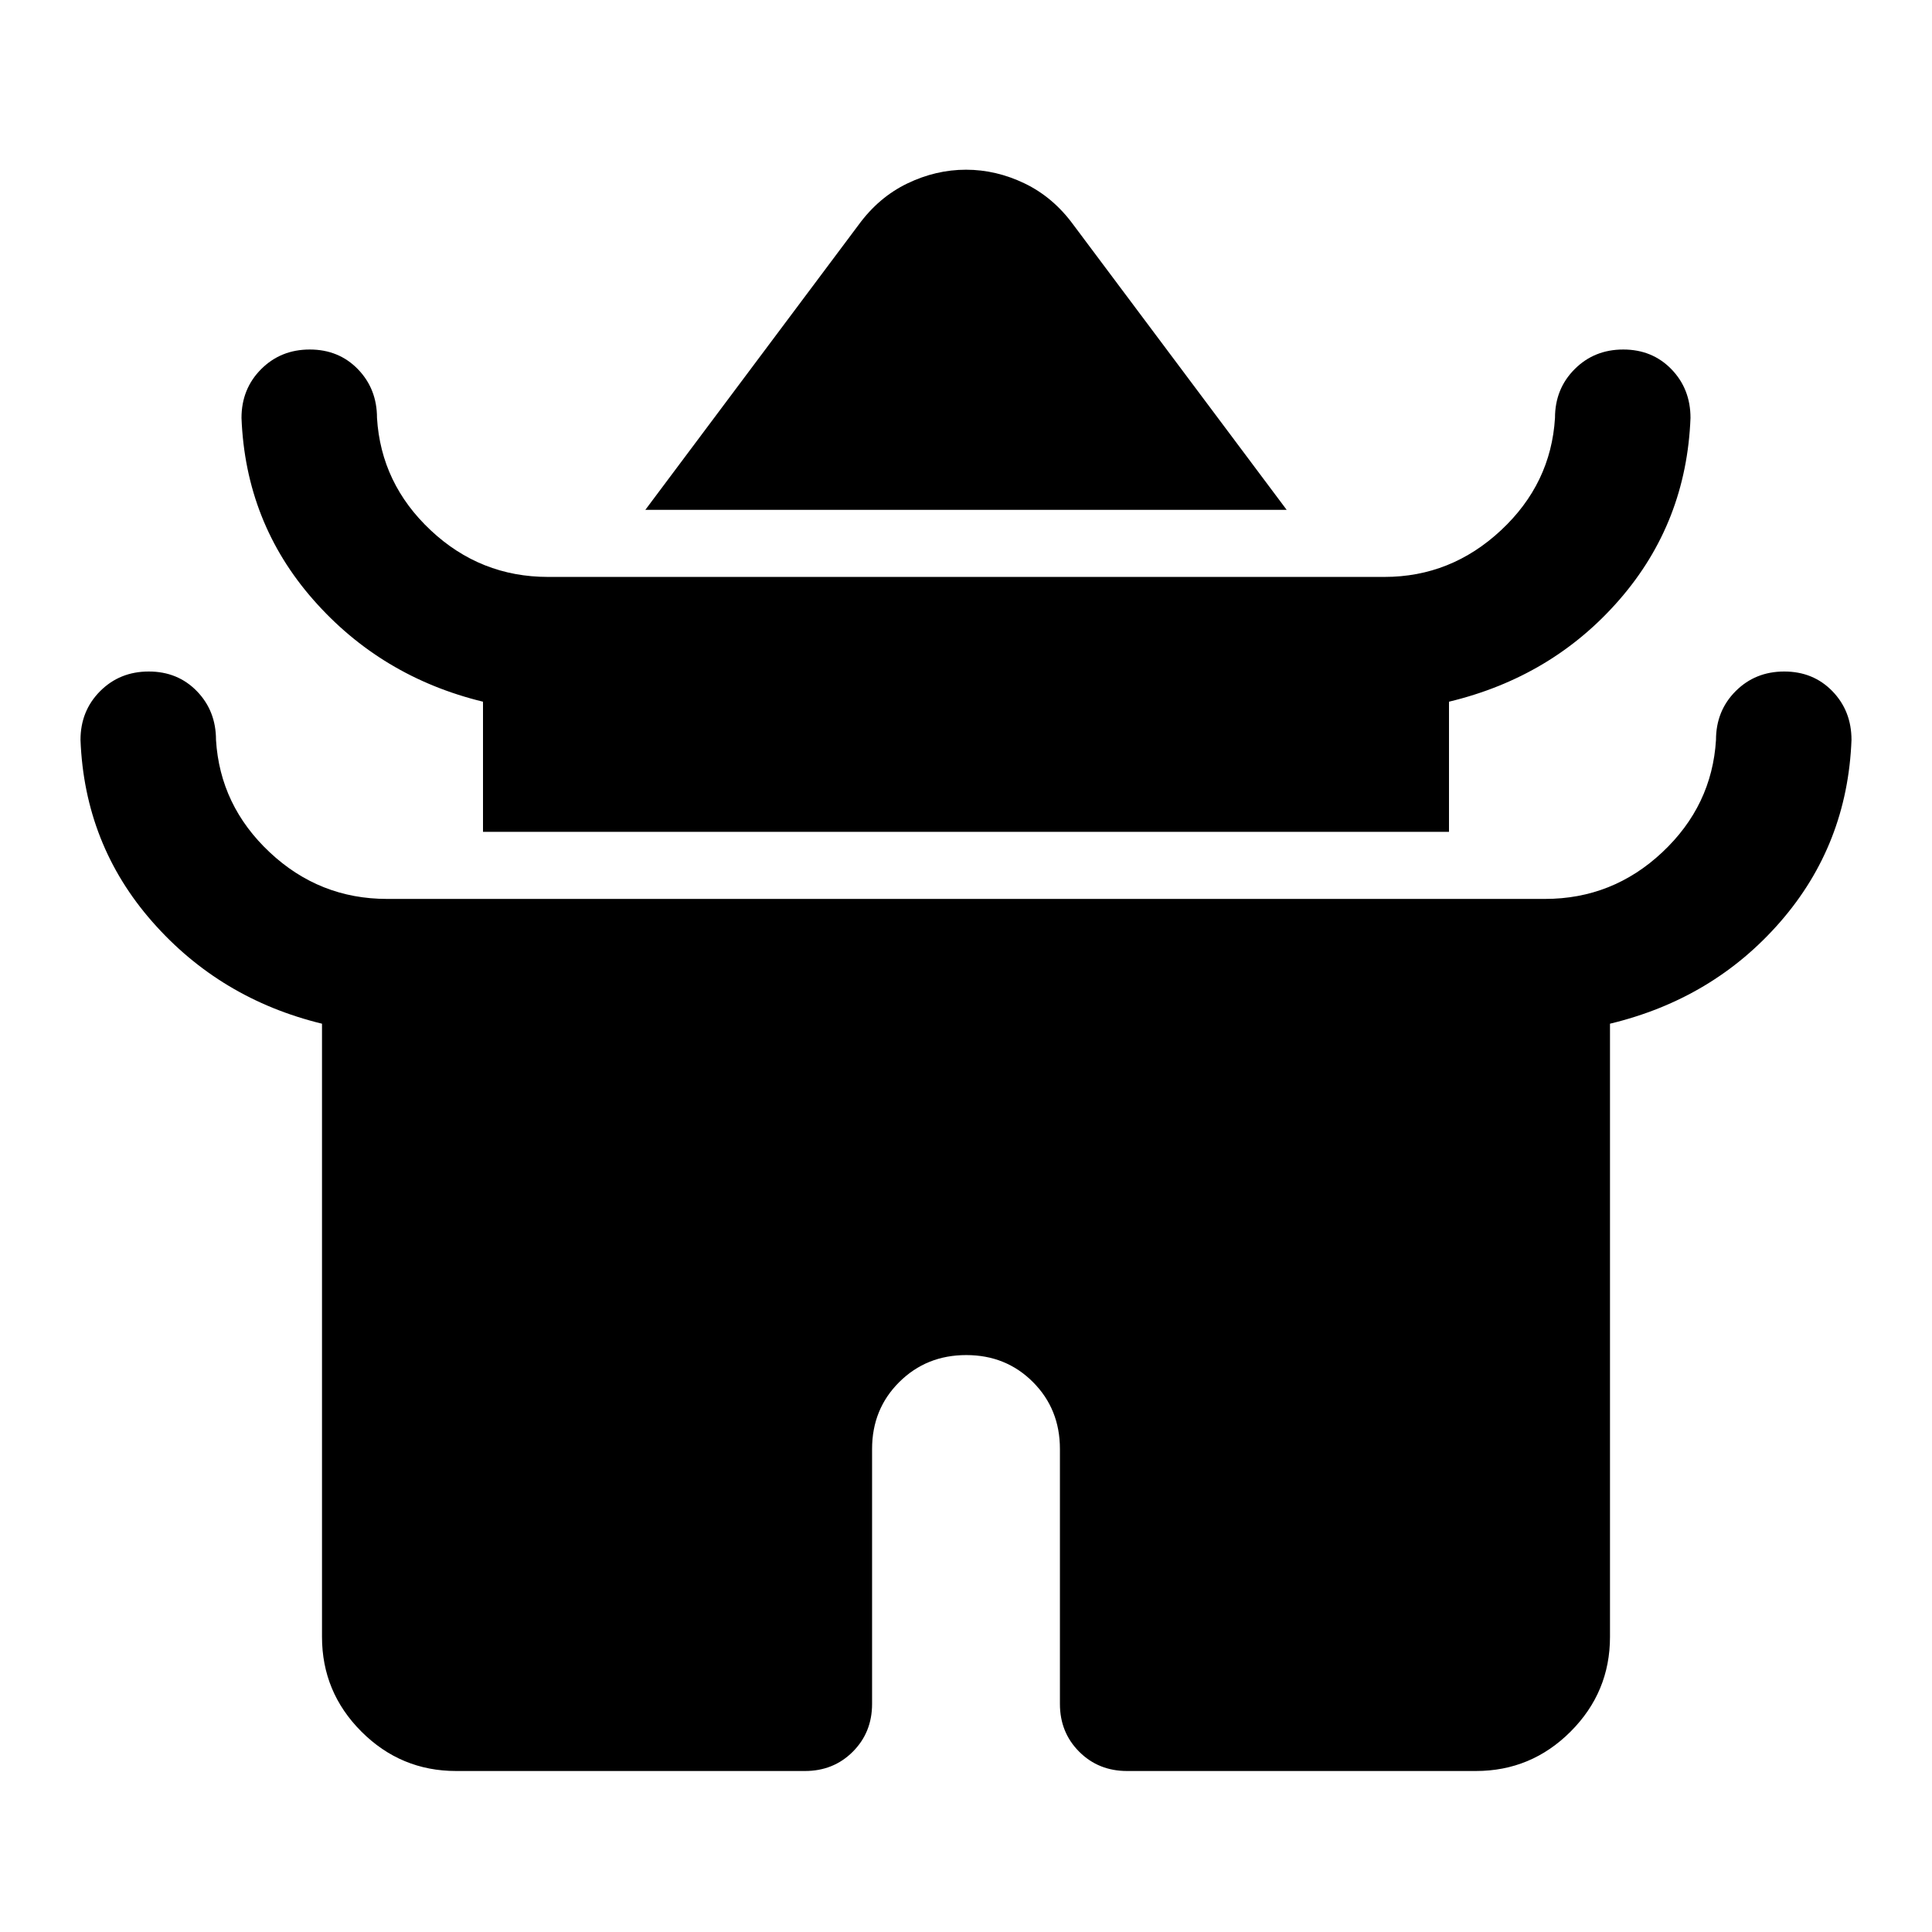 <svg xmlns="http://www.w3.org/2000/svg" height="40" viewBox="0 -960 960 960" width="40"><path d="m320.67-706.67 106-141.66q10-13.67 24.16-20.5 14.17-6.84 29.17-6.84 15 0 29.17 6.84 14.16 6.83 24.16 20.5l106 141.66H320.67Zm-80.67 160v-64.66q-50.67-12.34-84.33-50.67Q122-700.33 120-752.33q0-14.45 9.75-24.23 9.75-9.77 24.17-9.77 14.41 0 23.91 9.77 9.5 9.78 9.5 24.23 2 32.66 26.69 55.83t58.31 23.17h415.59q33.08 0 57.91-23.17 24.84-23.17 26.84-55.83 0-14.45 9.75-24.23 9.75-9.77 24.17-9.77 14.41 0 23.91 9.77 9.5 9.78 9.5 24.23-2 52-35.33 90.33-33.34 38.33-84.67 50.67v64.66H240Zm-80 400v-304.66Q109.33-463.67 75.67-502 42-540.33 40-592.33q0-14.45 9.75-24.23 9.75-9.77 24.17-9.77 14.41 0 23.91 9.77 9.5 9.78 9.5 24.23 2 32.66 26.69 55.83t58.31 23.17h575.34q33.62 0 58.31-23.17 24.69-23.17 26.69-55.83 0-14.45 9.75-24.23 9.75-9.77 24.17-9.77 14.41 0 23.91 9.77 9.5 9.78 9.5 24.23-2 52-35.33 90.33-33.34 38.33-84.67 50.67v304.66q0 27.5-19.58 47.09Q760.83-80 733.33-80H560q-14.17 0-23.75-9.58-9.58-9.59-9.58-23.75V-240q0-19.83-13.39-33.25-13.38-13.42-33.16-13.42-19.79 0-33.29 13.42T433.33-240v126.67q0 14.16-9.58 23.75Q414.17-80 400-80H226.67q-27.5 0-47.09-19.58Q160-119.17 160-146.67Z"/></svg>